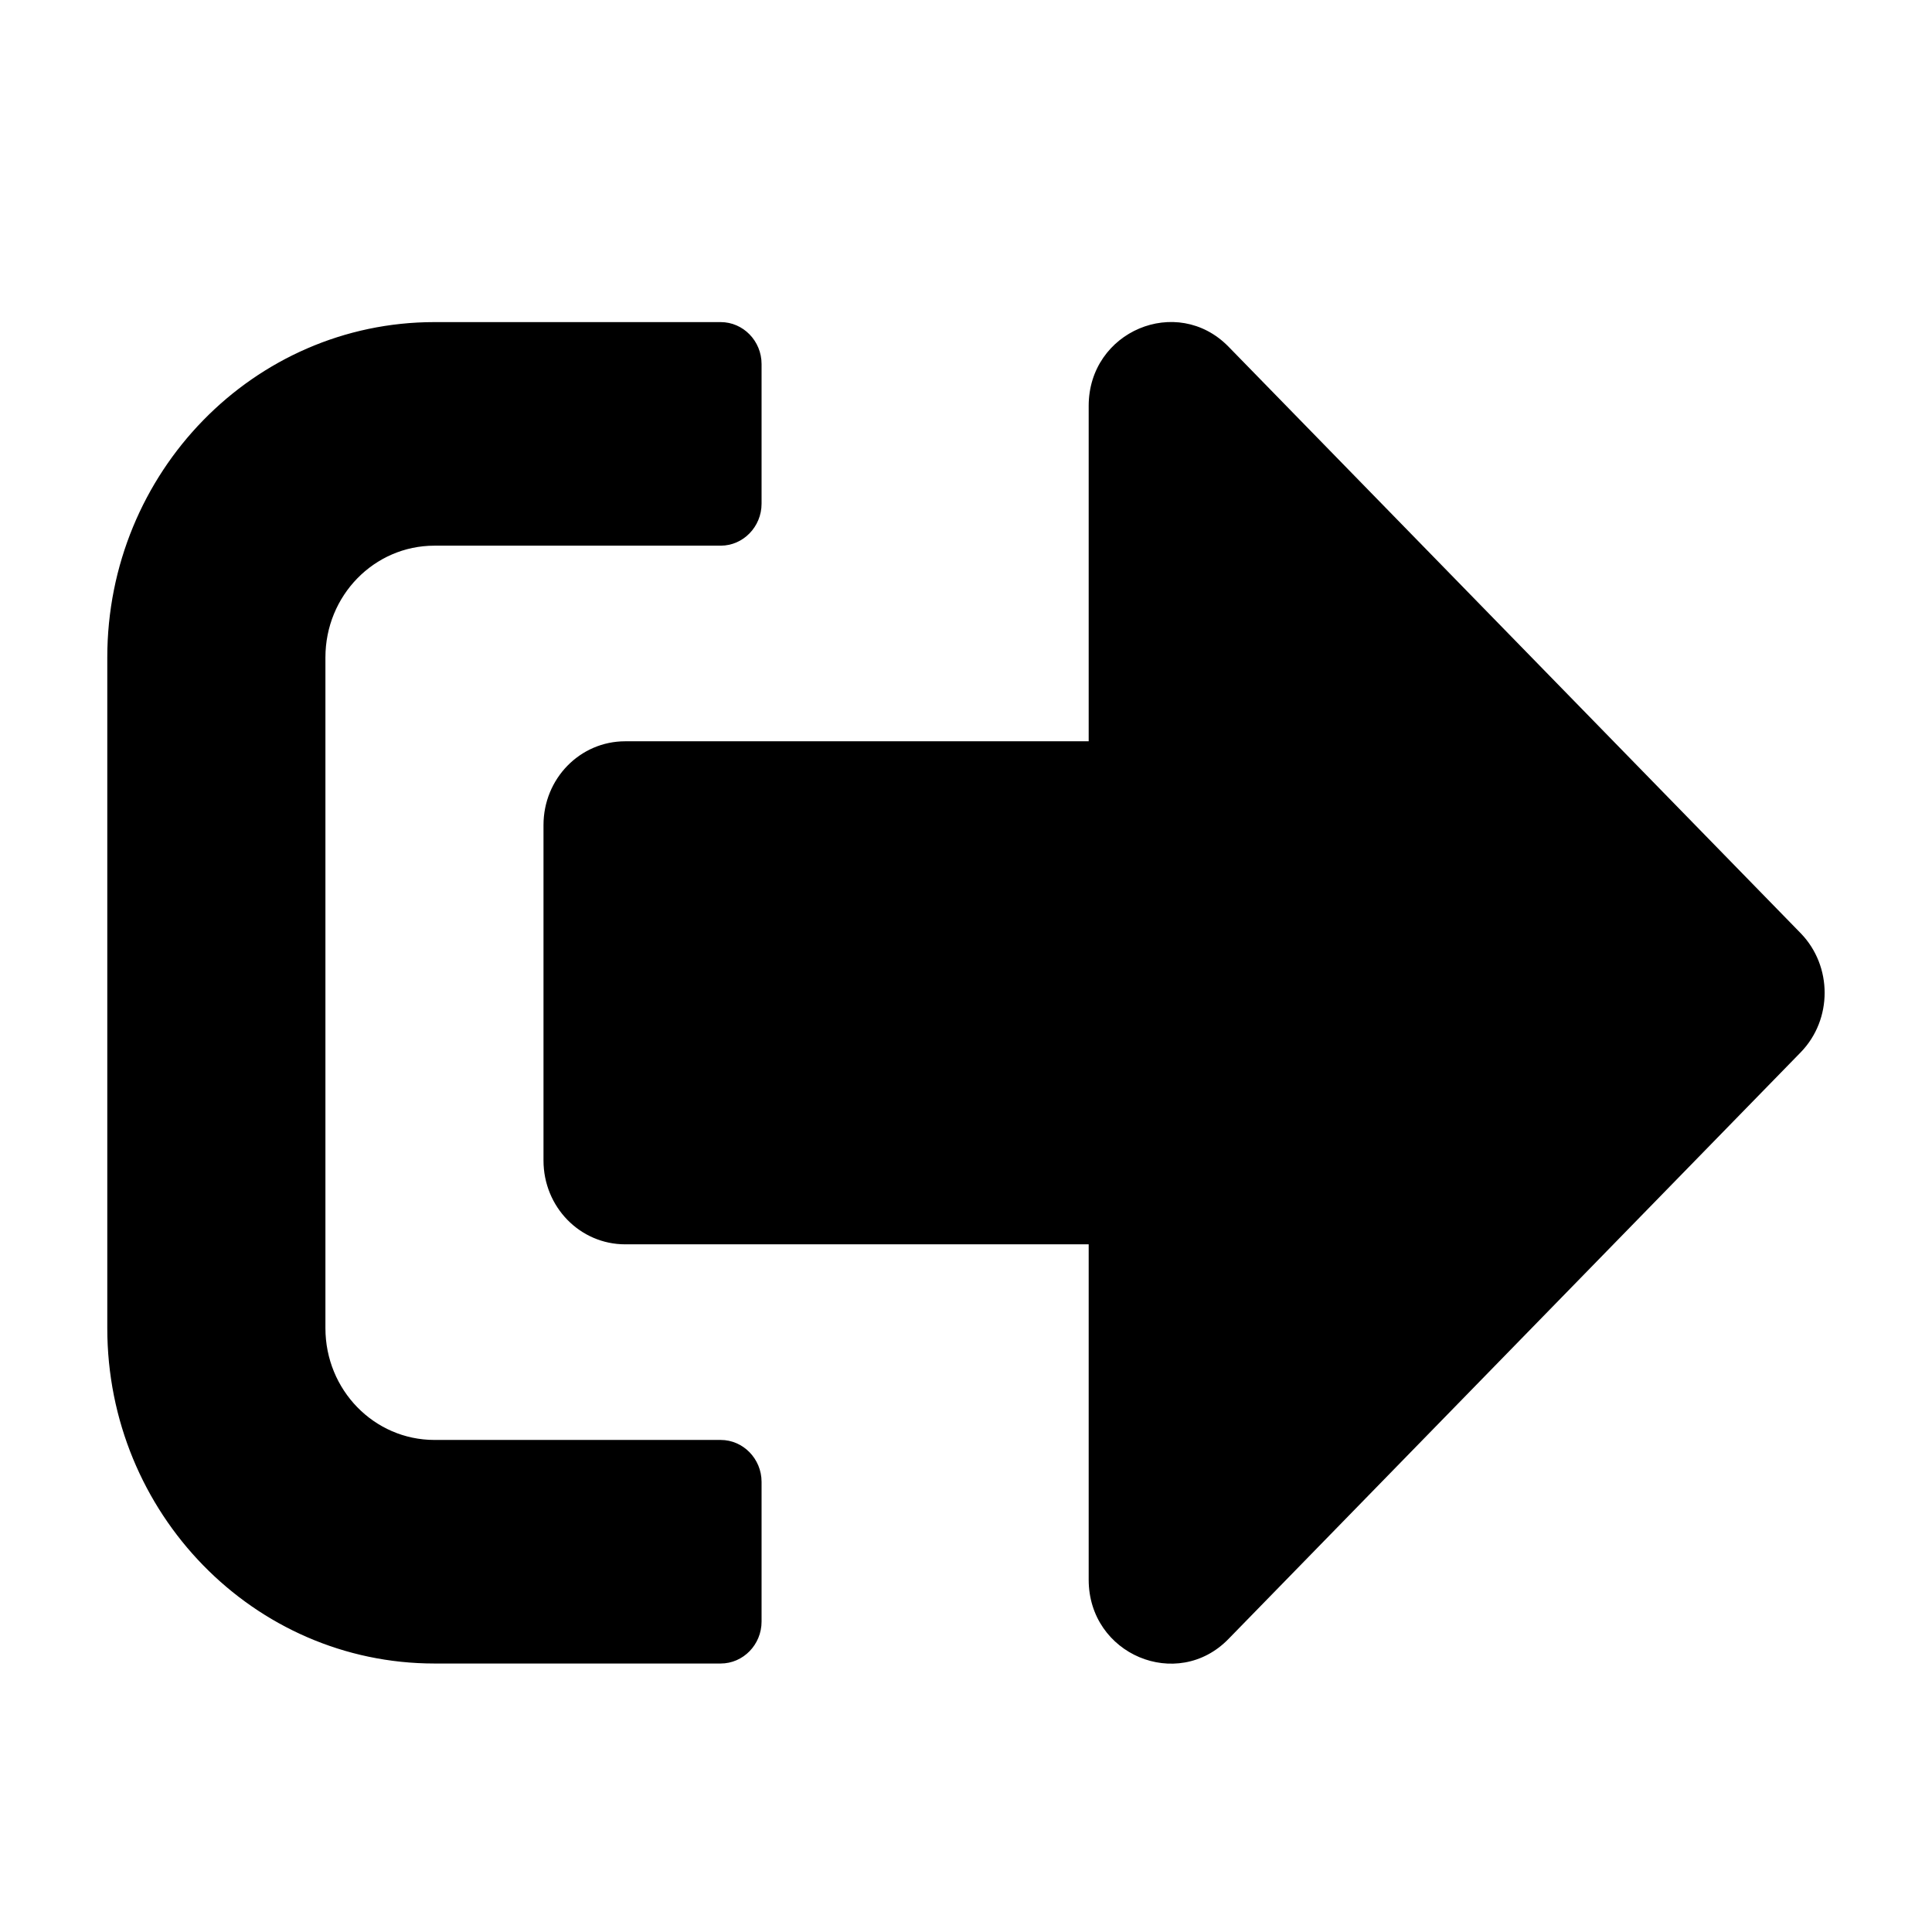 <svg width="32" height="32" viewBox="0 0 32 32" fill="currentColor" xmlns="http://www.w3.org/2000/svg">
    <path d="M29.828 17.427L20.346 27.148C19.5 28.016 18.032 27.408 18.032 26.164V20.61H10.356C9.606 20.61 9.002 19.991 9.002 19.221V13.666C9.002 12.897 9.606 12.278 10.356 12.278H18.032V6.723C18.032 5.485 19.494 4.872 20.346 5.74L29.828 15.46C30.353 16.004 30.353 16.884 29.828 17.427ZM12.614 26.859V24.544C12.614 24.163 12.309 23.85 11.937 23.85H7.196C6.197 23.85 5.39 23.023 5.39 21.998V10.889C5.39 9.865 6.197 9.038 7.196 9.038H11.937C12.309 9.038 12.614 8.725 12.614 8.343V6.029C12.614 5.647 12.309 5.335 11.937 5.335H7.196C4.204 5.335 1.777 7.823 1.777 10.889V21.998C1.777 25.065 4.204 27.553 7.196 27.553H11.937C12.309 27.553 12.614 27.241 12.614 26.859Z"/>
</svg>
